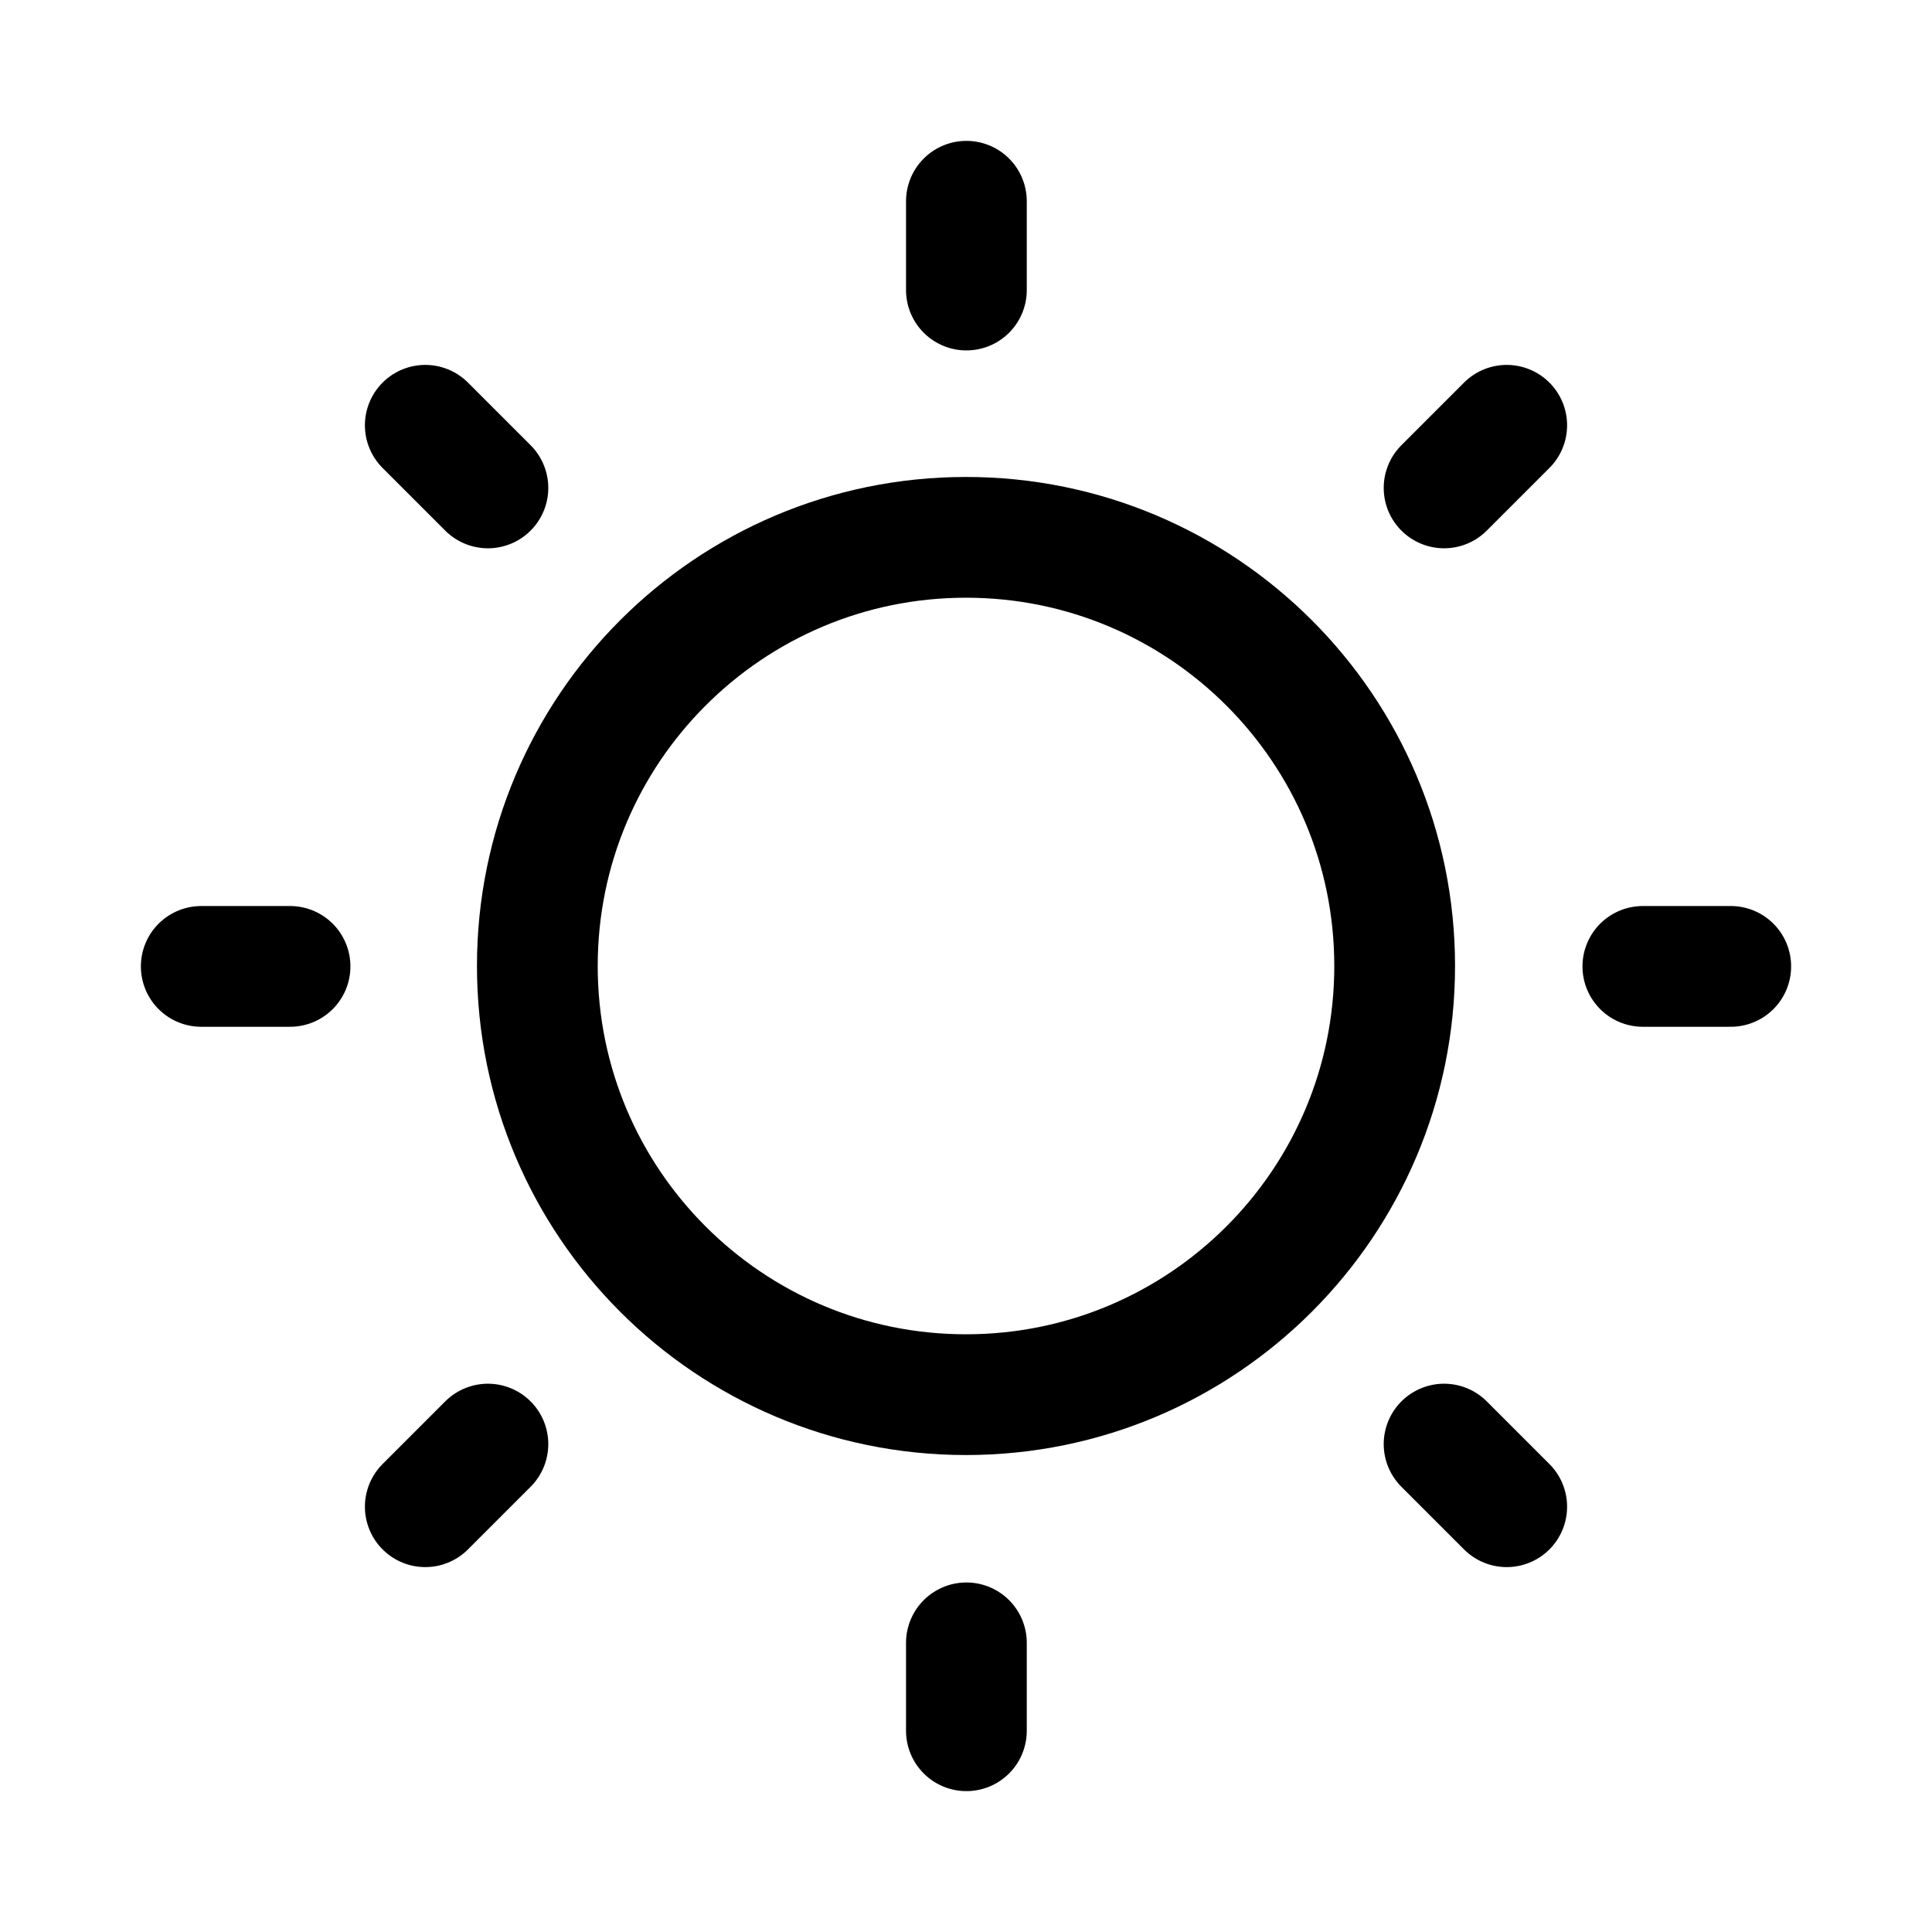 <svg width="24" height="24" viewBox="0 0 24 24" fill="none" xmlns="http://www.w3.org/2000/svg">
<path d="M12 17.325C14.941 17.325 17.325 14.941 17.325 12C17.325 9.059 14.941 6.675 12 6.675C9.059 6.675 6.675 9.059 6.675 12C6.675 14.941 9.059 17.325 12 17.325Z" stroke="currentColor" stroke-width="1.5" stroke-linecap="round" stroke-linejoin="round"/>
<path d="M3.603 12.005H2.5" stroke="currentColor" stroke-width="1.5" stroke-linecap="round" stroke-linejoin="round"/>
<path d="M21.5 12.005H20.408" stroke="currentColor" stroke-width="1.5" stroke-linecap="round" stroke-linejoin="round"/>
<path d="M12.005 3.603V2.5" stroke="currentColor" stroke-width="1.5" stroke-linecap="round" stroke-linejoin="round"/>
<path d="M12.005 21.5V20.408" stroke="currentColor" stroke-width="1.5" stroke-linecap="round" stroke-linejoin="round"/>
<path d="M6.061 6.061L5.283 5.283" stroke="currentColor" stroke-width="1.5" stroke-linecap="round" stroke-linejoin="round"/>
<path d="M18.717 18.717L17.939 17.939" stroke="currentColor" stroke-width="1.5" stroke-linecap="round" stroke-linejoin="round"/>
<path d="M17.939 6.061L18.717 5.283" stroke="currentColor" stroke-width="1.5" stroke-linecap="round" stroke-linejoin="round"/>
<path d="M5.283 18.717L6.061 17.939" stroke="currentColor" stroke-width="1.5" stroke-linecap="round" stroke-linejoin="round"/>
</svg>
